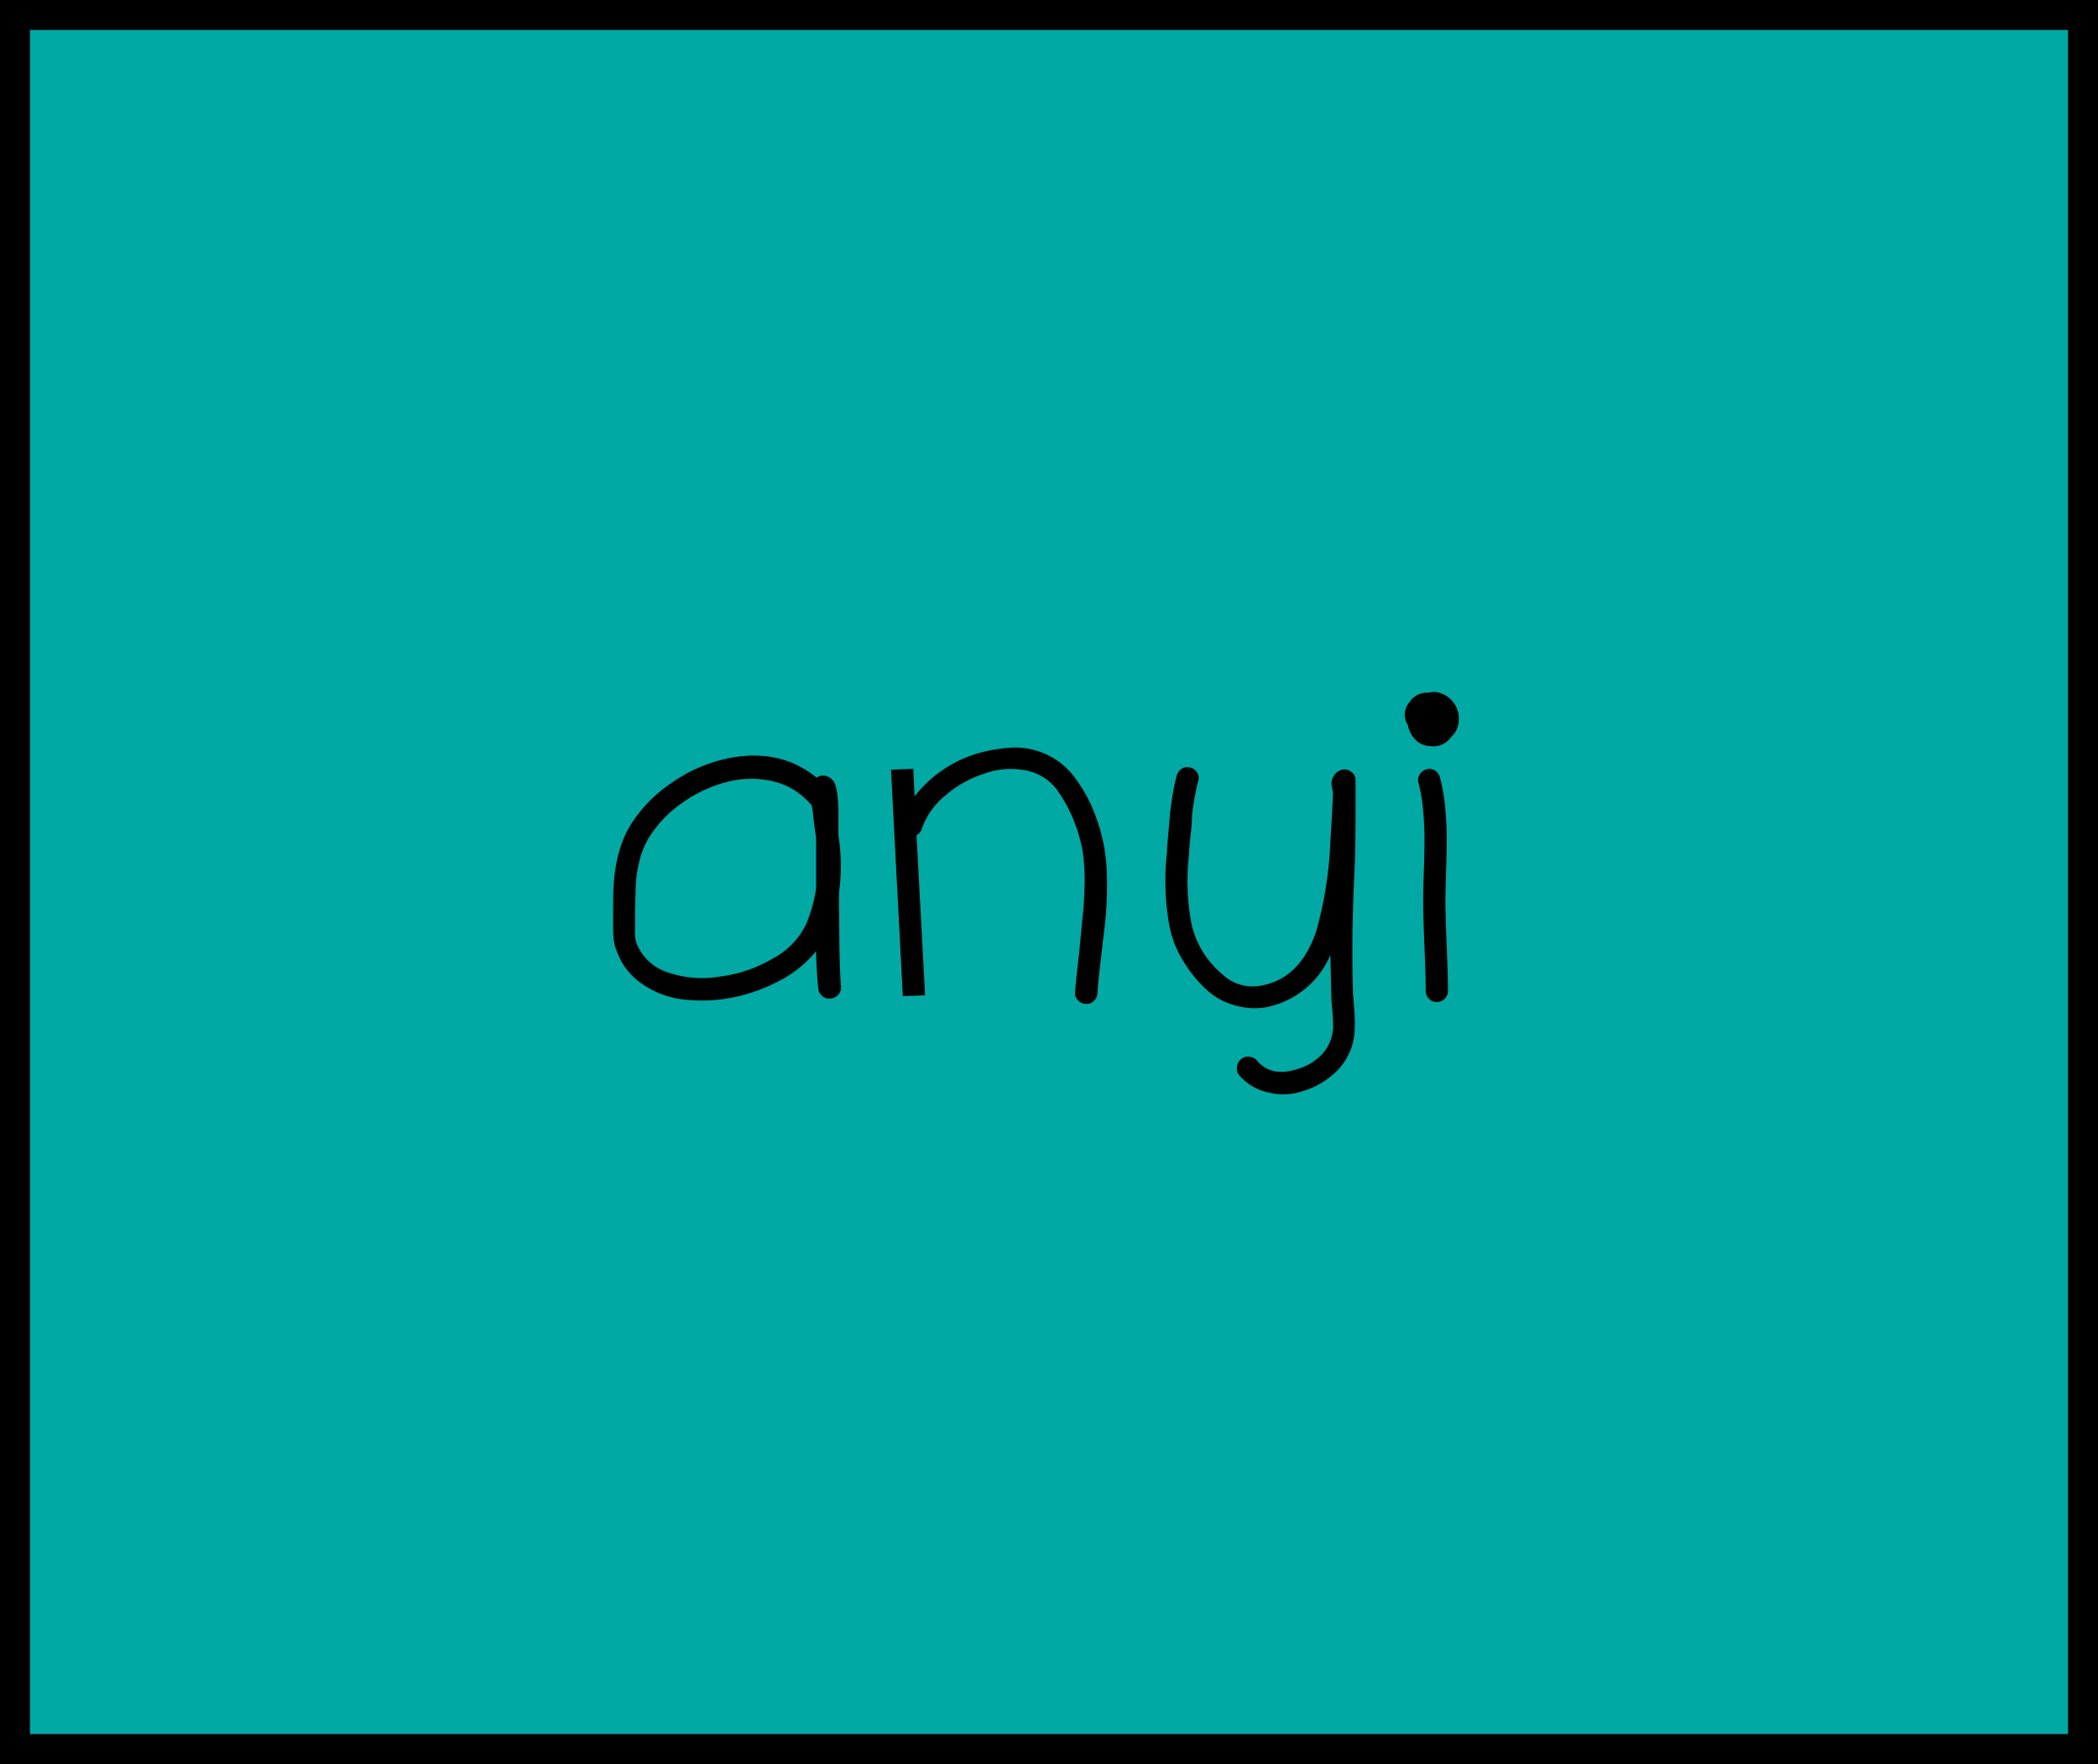 <svg id="Layer_1" data-name="Layer 1" xmlns="http://www.w3.org/2000/svg" viewBox="0 0 245 206"><defs><style>.cls-1{fill:#00a9a3;stroke:#000;stroke-miterlimit:10;stroke-width:7px;}</style></defs><title>Artboard 1</title><rect class="cls-1" width="245" height="206"/><path d="M95.3,111.08a13.72,13.72,0,0,1-4.7,3.67,19.85,19.85,0,0,1-6.15,1.92,18.29,18.29,0,0,1-5,0,10.49,10.49,0,0,1-4.5-1.8A7.69,7.69,0,0,1,72,111a4.14,4.14,0,0,1-.33-1.3q-.07-.75-.07-1.2t0-1.28c0-.55,0-.86,0-.92v-.55q0-2.05.13-3.2a16.2,16.2,0,0,1,.55-3,11.86,11.86,0,0,1,1.38-3.25,16.7,16.7,0,0,1,4.75-4.87,18,18,0,0,1,6.35-2.82q6.25-1.35,10.6,2.2a1.29,1.29,0,0,1,1.1-.2,1.59,1.59,0,0,1,.9.65q.1.2.2.45t.2.85q.1.7.15,2.05,0,1.15,0,2.95A22.53,22.53,0,0,1,98,104q-.05,1.9,0,2.6,0,5.9.2,8.55a1.22,1.22,0,0,1-.3,1,1.31,1.31,0,0,1-.9.45,1.21,1.21,0,0,1-1-.3,1.3,1.3,0,0,1-.45-.9Q95.35,113.39,95.3,111.08Zm0-13.25q-.25-1.7-.4-3.15l-.1-.6a8.23,8.23,0,0,0-4.25-2.77,11.13,11.13,0,0,0-5.3-.08,15.64,15.64,0,0,0-5.4,2.4,14.1,14.1,0,0,0-4.05,4.15,9.25,9.25,0,0,0-1.12,2.75,14.29,14.29,0,0,0-.42,2.55q-.05,1-.1,3.25,0,.4,0,1.13t0,1a7.74,7.74,0,0,0,0,.8,4.79,4.79,0,0,0,.15.83,5.79,5.79,0,0,0,3.55,3.42,12.29,12.29,0,0,0,6.2.53,16,16,0,0,0,6.3-2.17,8.87,8.87,0,0,0,3.8-4,17.67,17.67,0,0,0,1.15-4.15q0-3.75,0-5.85Z"/><path d="M104.05,89.88l2.6-.1L106.8,93a14.58,14.58,0,0,1,7.3-5,18.35,18.35,0,0,1,4.15-.7,8.55,8.55,0,0,1,4,.83A8.39,8.39,0,0,1,125.65,91a16.78,16.78,0,0,1,2.23,4.13A21.76,21.76,0,0,1,129,99.23a26.51,26.51,0,0,1,.27,4.35,41.58,41.58,0,0,1-.22,4.2l-.5,4.25q-.3,2.55-.4,4a1.31,1.31,0,0,1-.45.9,1.22,1.22,0,0,1-.95.3,1.31,1.31,0,0,1-.9-.45,1.21,1.21,0,0,1-.3-1q.15-1.85.45-4.3l.4-4.2q.2-1.6.25-3.83a23.18,23.18,0,0,0-.2-3.9,17.3,17.3,0,0,0-1-3.58,16.32,16.32,0,0,0-1.92-3.6,5.89,5.89,0,0,0-3.73-2.4,9,9,0,0,0-4.92.4,12.89,12.89,0,0,0-4.6,2.63,8.67,8.67,0,0,0-2.65,3.83,1.23,1.23,0,0,1-.6.7l1,18.7-2.6.1Z"/><path d="M139.9,91.28q-.25,1-.45,2.15a18.45,18.45,0,0,0-.25,1.92q0,.78-.17,2.23t-.17,2.2a26.69,26.69,0,0,0,.3,8.2,10.73,10.73,0,0,0,3.65,5.85,5.1,5.1,0,0,0,4.55,1.25q4.5-.85,6.35-6.35a45.32,45.32,0,0,0,1.65-10.5q.25-3.9.3-5.7v-.1a1.78,1.78,0,0,1-.1-.45A1.7,1.7,0,0,1,156.4,90a1.27,1.27,0,0,1,1.2,0,1.61,1.61,0,0,1,.55.5,2,2,0,0,1,.15.4.92.92,0,0,0,0,.3v2.85q0,5.2-.15,8.25-.35,7.1-.15,13.65,0,.15.13,1.68a21.31,21.31,0,0,1,.07,2.63,8,8,0,0,1-.35,2,7.36,7.36,0,0,1-2.22,3.25,9.27,9.27,0,0,1-3.48,1.9,7,7,0,0,1-3.9.2,6.28,6.28,0,0,1-3.5-2,1.22,1.22,0,0,1-.3-1,1.3,1.3,0,0,1,.45-.9,1.21,1.21,0,0,1,1-.3,1.31,1.31,0,0,1,.9.45q1.65,1.95,4.65,1a6.49,6.49,0,0,0,2.48-1.32,4.81,4.81,0,0,0,1.47-2.12,4.88,4.88,0,0,0,.28-1.48,16.84,16.84,0,0,0-.1-2q-.12-1.27-.12-1.92l-.1-4.5a10.29,10.29,0,0,1-7.5,6.1,8.24,8.24,0,0,1-3.6-.2,8.15,8.15,0,0,1-3.15-1.65,15.21,15.21,0,0,1-3-3.65,12.41,12.41,0,0,1-1.55-4,28.12,28.12,0,0,1-.45-4.25,28.67,28.67,0,0,1,.17-4.35q0-.65.15-2.1l.2-2.4q.1-.85.3-2.12a21.82,21.82,0,0,1,.5-2.37,1.33,1.33,0,0,1,.6-.77,1.18,1.18,0,0,1,1-.12,1.33,1.33,0,0,1,.8.6A1.23,1.23,0,0,1,139.9,91.28Z"/><path d="M164.35,84.58A2.2,2.2,0,0,1,164.6,82a2.35,2.35,0,0,1,2.2-1.1,3.3,3.3,0,0,1,.8-.1,3.15,3.15,0,0,1,2.4,4.6,1.89,1.89,0,0,1-.45.55A2.55,2.55,0,0,1,167,87.13a2.46,2.46,0,0,1-1.75-.8,3.17,3.17,0,0,1-.85-1.7A0,0,0,0,1,164.35,84.58Zm3.8,6.2a20.86,20.86,0,0,1,.63,3.67q.17,2,.17,3.5t-.08,3.77q-.07,2.3-.08,3.3,0,1.8.15,5.35t.15,5.35a1.3,1.3,0,1,1-2.6,0q0-1.8-.15-5.35T166.2,105q0-1.2.08-3.45t.07-3.63q0-1.37-.15-3.17a18.06,18.06,0,0,0-.55-3.3,1.22,1.22,0,0,1,.13-1,1.33,1.33,0,0,1,.8-.6,1.18,1.18,0,0,1,1,.13A1.33,1.33,0,0,1,168.15,90.78Z"/></svg>